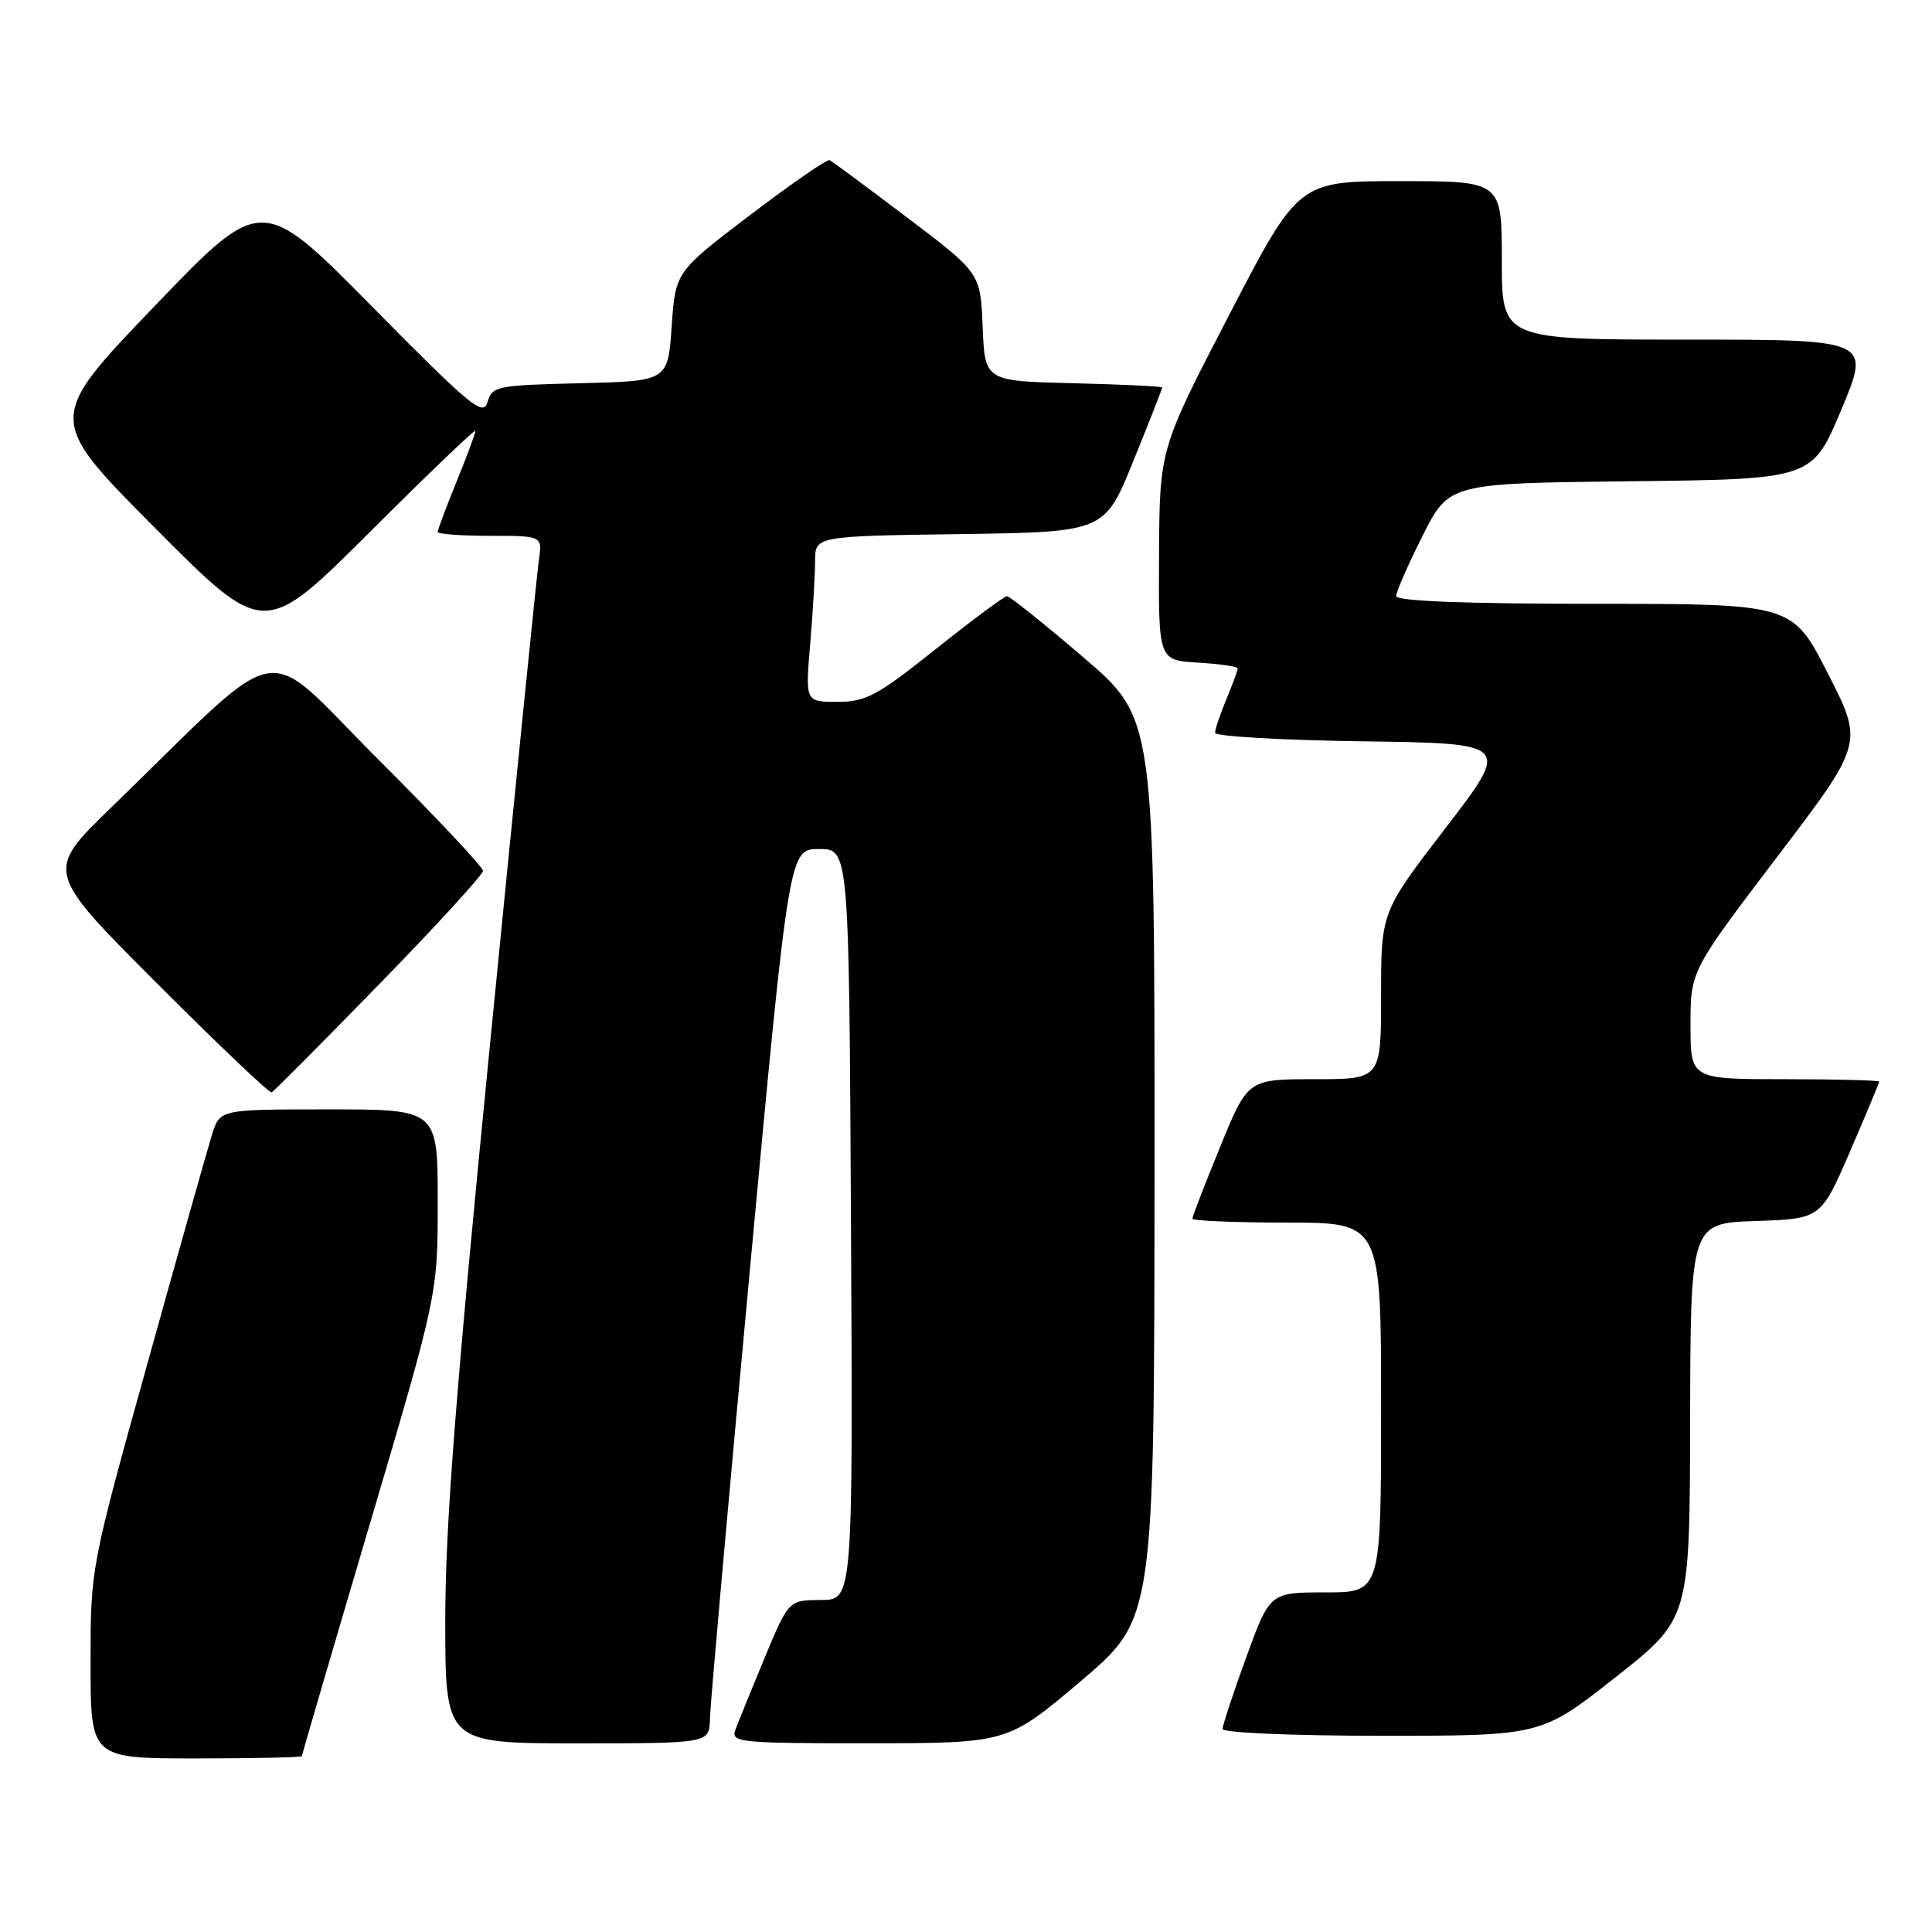 <?xml version="1.0" encoding="UTF-8" standalone="no"?>
<!DOCTYPE svg PUBLIC "-//W3C//DTD SVG 1.1//EN" "http://www.w3.org/Graphics/SVG/1.1/DTD/svg11.dtd" >
<svg xmlns="http://www.w3.org/2000/svg" xmlns:xlink="http://www.w3.org/1999/xlink" version="1.1" viewBox="0 0 256 256">
 <g >
 <path fill="currentColor"
d=" M 40.00 232.70 C 40.00 232.53 44.05 218.69 49.00 201.95 C 58.00 171.50 58.00 171.50 58.00 159.25 C 58.00 147.00 58.00 147.00 43.58 147.00 C 29.16 147.00 29.16 147.00 28.12 150.25 C 27.56 152.04 23.70 165.70 19.55 180.62 C 12.00 207.74 12.00 207.74 12.00 220.37 C 12.00 233.00 12.00 233.00 26.00 233.00 C 33.70 233.00 40.00 232.86 40.00 232.70 Z  M 94.07 227.75 C 94.10 225.96 96.48 199.30 99.34 168.50 C 104.55 112.50 104.55 112.50 108.53 112.50 C 112.50 112.50 112.50 112.50 112.76 162.25 C 113.02 212.00 113.02 212.00 108.76 212.01 C 104.50 212.03 104.50 212.03 101.28 219.76 C 99.51 224.02 97.78 228.29 97.43 229.25 C 96.83 230.88 98.08 231.00 115.14 230.99 C 133.50 230.98 133.50 230.98 143.23 222.74 C 152.95 214.50 152.95 214.50 152.98 154.84 C 153.00 95.18 153.00 95.18 143.54 87.09 C 138.34 82.64 133.79 79.00 133.43 79.00 C 133.07 79.00 128.83 82.15 124.00 86.00 C 116.23 92.20 114.73 93.00 110.96 93.00 C 106.71 93.00 106.71 93.00 107.35 85.35 C 107.71 81.14 108.00 76.20 108.00 74.37 C 108.00 71.04 108.00 71.04 127.18 70.77 C 146.36 70.50 146.36 70.50 150.18 61.07 C 152.28 55.89 154.00 51.51 154.00 51.35 C 154.00 51.19 148.71 50.94 142.25 50.78 C 130.50 50.50 130.50 50.50 130.21 43.34 C 129.92 36.18 129.92 36.18 120.22 28.84 C 114.88 24.80 110.25 21.37 109.92 21.22 C 109.59 21.07 104.87 24.34 99.41 28.48 C 89.50 36.02 89.50 36.02 89.00 43.26 C 88.50 50.50 88.50 50.50 76.86 50.78 C 65.80 51.05 65.19 51.17 64.60 53.28 C 64.05 55.25 62.33 53.82 49.32 40.64 C 34.66 25.78 34.66 25.78 20.41 40.64 C 6.16 55.50 6.16 55.50 20.57 69.99 C 34.99 84.48 34.99 84.48 49.00 70.50 C 56.70 62.82 63.00 56.78 63.00 57.09 C 63.00 57.40 61.88 60.42 60.50 63.81 C 59.12 67.19 58.00 70.19 58.00 70.48 C 58.00 70.77 61.12 71.00 64.94 71.00 C 71.87 71.00 71.87 71.00 71.40 74.25 C 71.14 76.04 68.25 104.70 64.97 137.95 C 60.39 184.27 59.00 202.20 59.00 214.70 C 59.00 231.00 59.00 231.00 76.50 231.00 C 94.00 231.00 94.00 231.00 94.07 227.75 Z  M 214.06 222.25 C 223.90 214.50 223.90 214.50 223.95 188.29 C 224.00 162.08 224.00 162.08 232.64 161.79 C 241.27 161.50 241.27 161.50 245.14 152.57 C 247.26 147.66 249.00 143.50 249.00 143.32 C 249.00 143.15 243.38 143.00 236.50 143.00 C 224.00 143.00 224.00 143.00 224.00 135.83 C 224.00 128.65 224.00 128.65 235.46 113.57 C 246.93 98.49 246.93 98.49 242.21 89.25 C 237.50 80.01 237.50 80.01 211.25 80.01 C 193.99 80.00 185.00 79.65 185.00 78.98 C 185.00 78.41 186.58 74.82 188.50 70.99 C 192.01 64.04 192.01 64.04 216.07 63.77 C 240.13 63.50 240.13 63.50 244.00 54.25 C 247.87 45.00 247.87 45.00 223.44 45.00 C 199.00 45.00 199.00 45.00 199.00 34.50 C 199.00 24.00 199.00 24.00 185.53 24.00 C 172.06 24.00 172.06 24.00 162.86 41.75 C 153.65 59.50 153.65 59.50 153.58 73.50 C 153.50 87.50 153.50 87.50 158.75 87.80 C 161.64 87.97 164.00 88.32 164.00 88.58 C 164.00 88.85 163.32 90.68 162.50 92.65 C 161.68 94.63 161.00 96.63 161.00 97.10 C 161.00 97.57 169.81 98.08 180.58 98.23 C 200.16 98.50 200.16 98.50 191.58 109.67 C 183.00 120.84 183.00 120.84 183.00 131.92 C 183.00 143.00 183.00 143.00 174.17 143.00 C 165.34 143.00 165.34 143.00 161.67 151.98 C 159.65 156.92 158.00 161.19 158.00 161.48 C 158.00 161.76 163.62 162.00 170.50 162.00 C 183.00 162.00 183.00 162.00 183.00 186.50 C 183.00 211.00 183.00 211.00 175.63 211.00 C 168.27 211.00 168.27 211.00 165.13 219.60 C 163.41 224.33 162.00 228.61 162.00 229.10 C 162.00 229.60 171.30 230.00 183.11 230.00 C 204.22 230.00 204.22 230.00 214.06 222.25 Z  M 50.26 130.40 C 57.82 122.65 64.00 115.89 64.00 115.39 C 64.00 114.89 57.70 108.19 50.01 100.51 C 34.27 84.80 38.39 84.04 14.75 106.98 C 5.99 115.47 5.99 115.47 20.74 130.24 C 28.85 138.36 35.71 144.89 36.00 144.75 C 36.28 144.61 42.70 138.16 50.26 130.40 Z "/>
</g>
</svg>